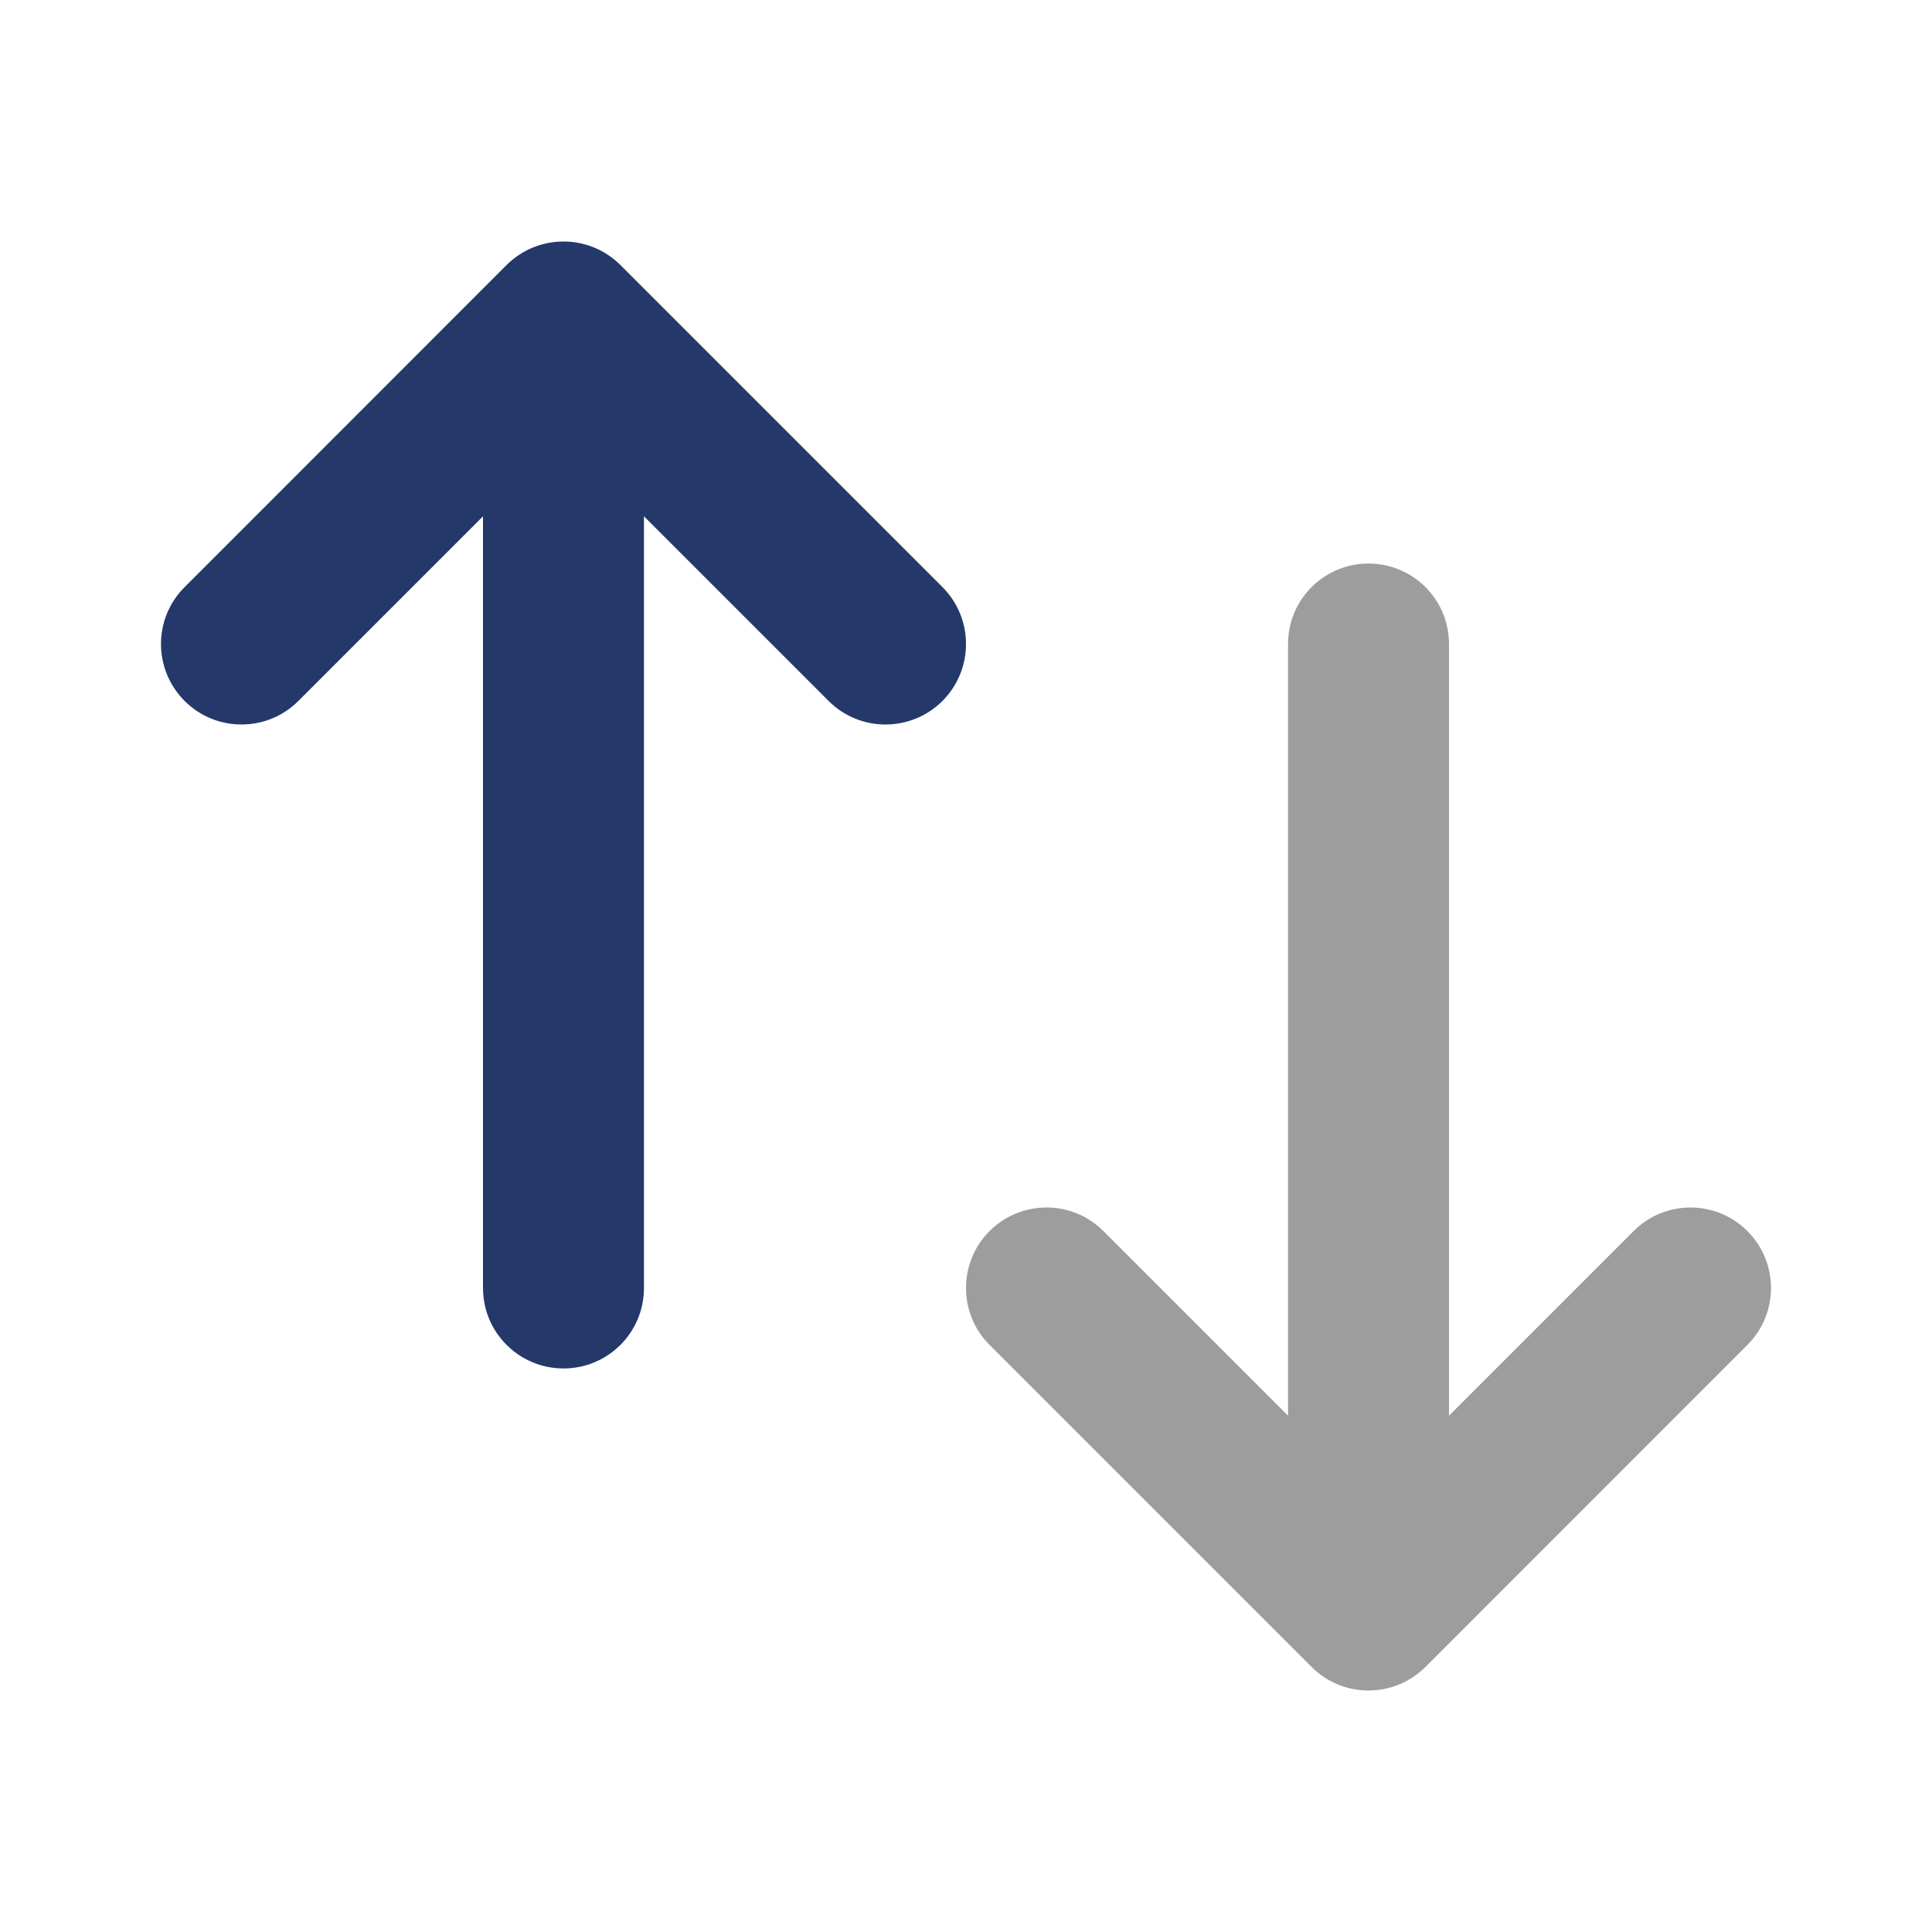 <svg width="16" height="16" viewBox="0 0 16 16" fill="none" xmlns="http://www.w3.org/2000/svg">
	<path fill-rule="evenodd" clip-rule="evenodd" d="M4.195 2.195C4.456 1.935 4.878 1.935 5.138 2.195L7.805 4.862C8.065 5.122 8.065 5.544 7.805 5.805C7.544 6.065 7.122 6.065 6.862 5.805L5.333 4.276V10.667C5.333 11.035 5.035 11.333 4.667 11.333C4.299 11.333 4 11.035 4 10.667V4.276L2.471 5.805C2.211 6.065 1.789 6.065 1.529 5.805C1.268 5.544 1.268 5.122 1.529 4.862L4.195 2.195Z" fill="#24396A"/>
	<path fill-rule="evenodd" clip-rule="evenodd" d="M10.667 11.724V5.333C10.667 4.965 10.965 4.667 11.333 4.667C11.702 4.667 12 4.965 12 5.333V11.724L13.529 10.195C13.789 9.935 14.211 9.935 14.471 10.195C14.732 10.456 14.732 10.878 14.471 11.138L11.805 13.805C11.544 14.065 11.122 14.065 10.862 13.805L8.195 11.138C7.935 10.878 7.935 10.456 8.195 10.195C8.456 9.935 8.878 9.935 9.138 10.195L10.667 11.724Z" fill="#9D9D9D"/>
</svg>
